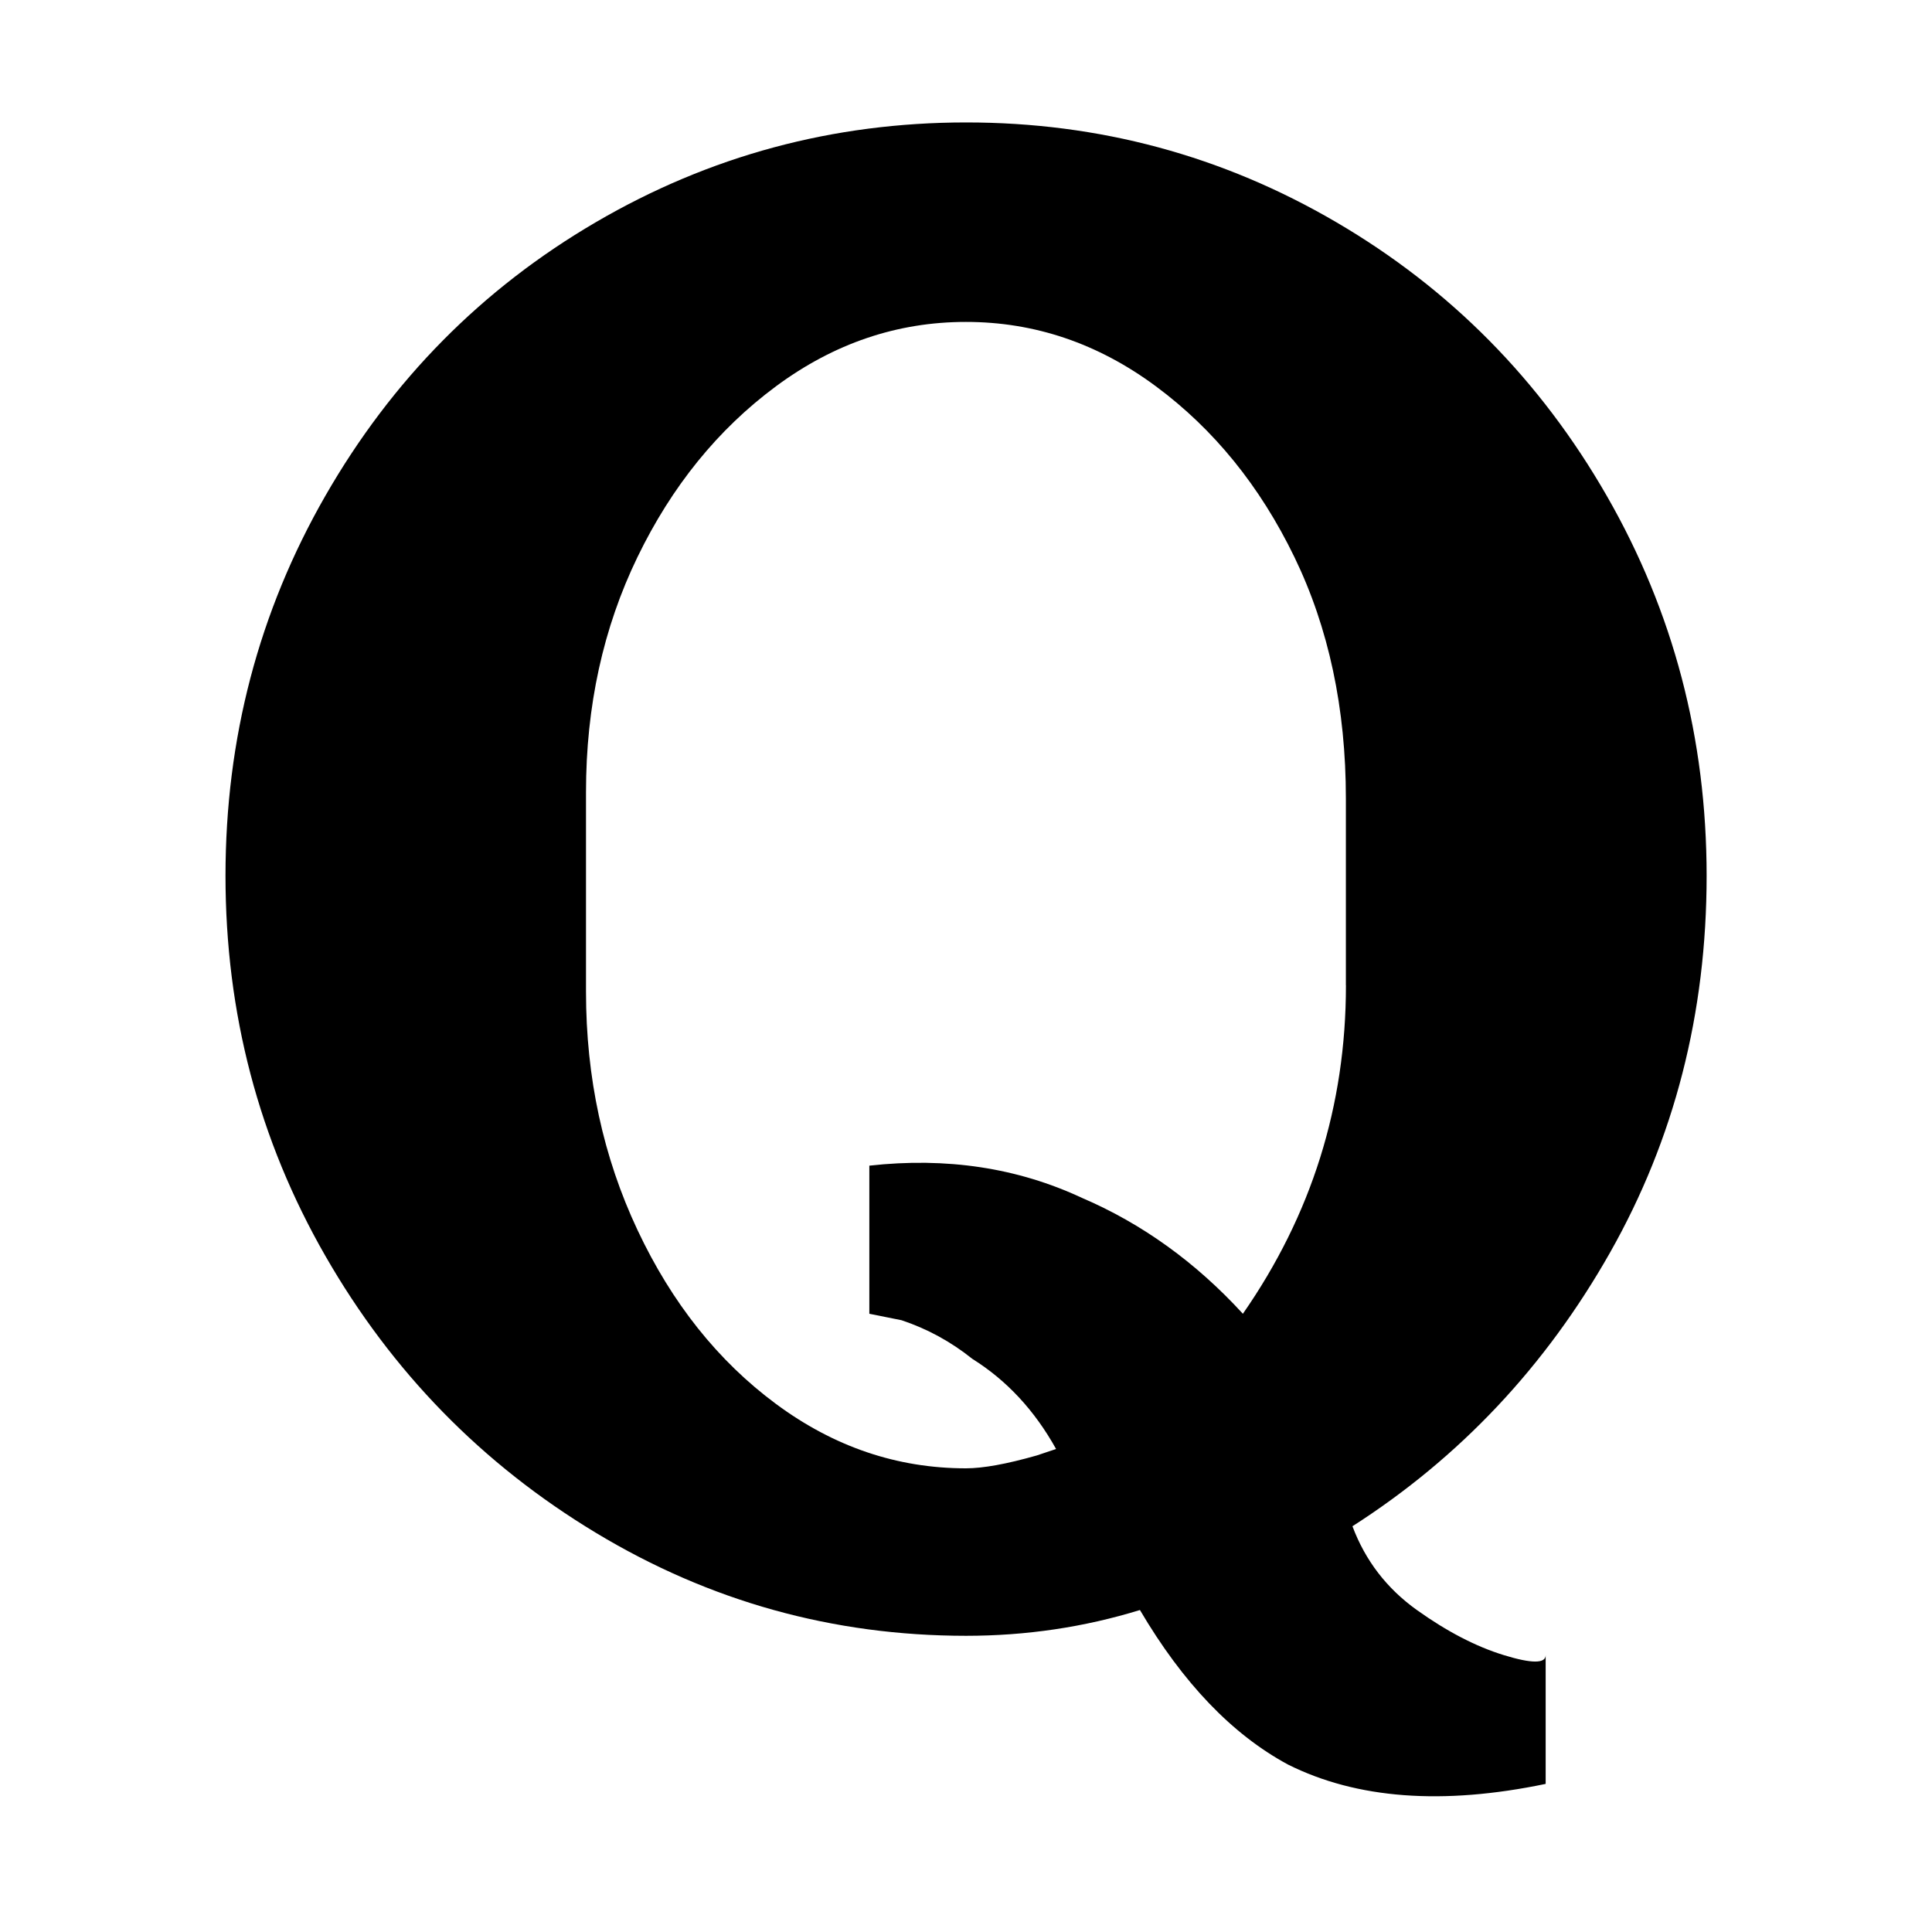 <!-- Generated by IcoMoon.io -->
<svg version="1.1" xmlns="http://www.w3.org/2000/svg" width="32" height="32" viewBox="0 0 32 32"><title>quora</title>
<path d="M22.4 25.28q2.667-1.707 4.267-4.533t1.6-6.24-1.653-6.293-4.48-4.533-6.133-1.653-6.133 1.653-4.48 4.533-1.653 6.293 1.653 6.293 4.48 4.587 6.133 1.707q1.493 0 2.88-0.427 1.067 1.813 2.453 2.56 1.707 0.853 4.267 0.32v-2.133q0 0.213-0.693 0t-1.44-0.747-1.067-1.387zM22.293 16.32q0 2.987-1.707 5.44-1.173-1.28-2.667-1.92-1.6-0.747-3.52-0.533v2.453l0.533 0.107q0.64 0.213 1.173 0.64 0.853 0.533 1.387 1.493l-0.32 0.107q-0.747 0.213-1.173 0.213-1.707 0-3.147-1.067t-2.293-2.88-0.853-3.947v-3.307q0-2.133 0.853-3.893t2.293-2.827 3.147-1.067 3.147 1.067 2.293 2.827 0.853 4v3.093z"></path>
</svg>
